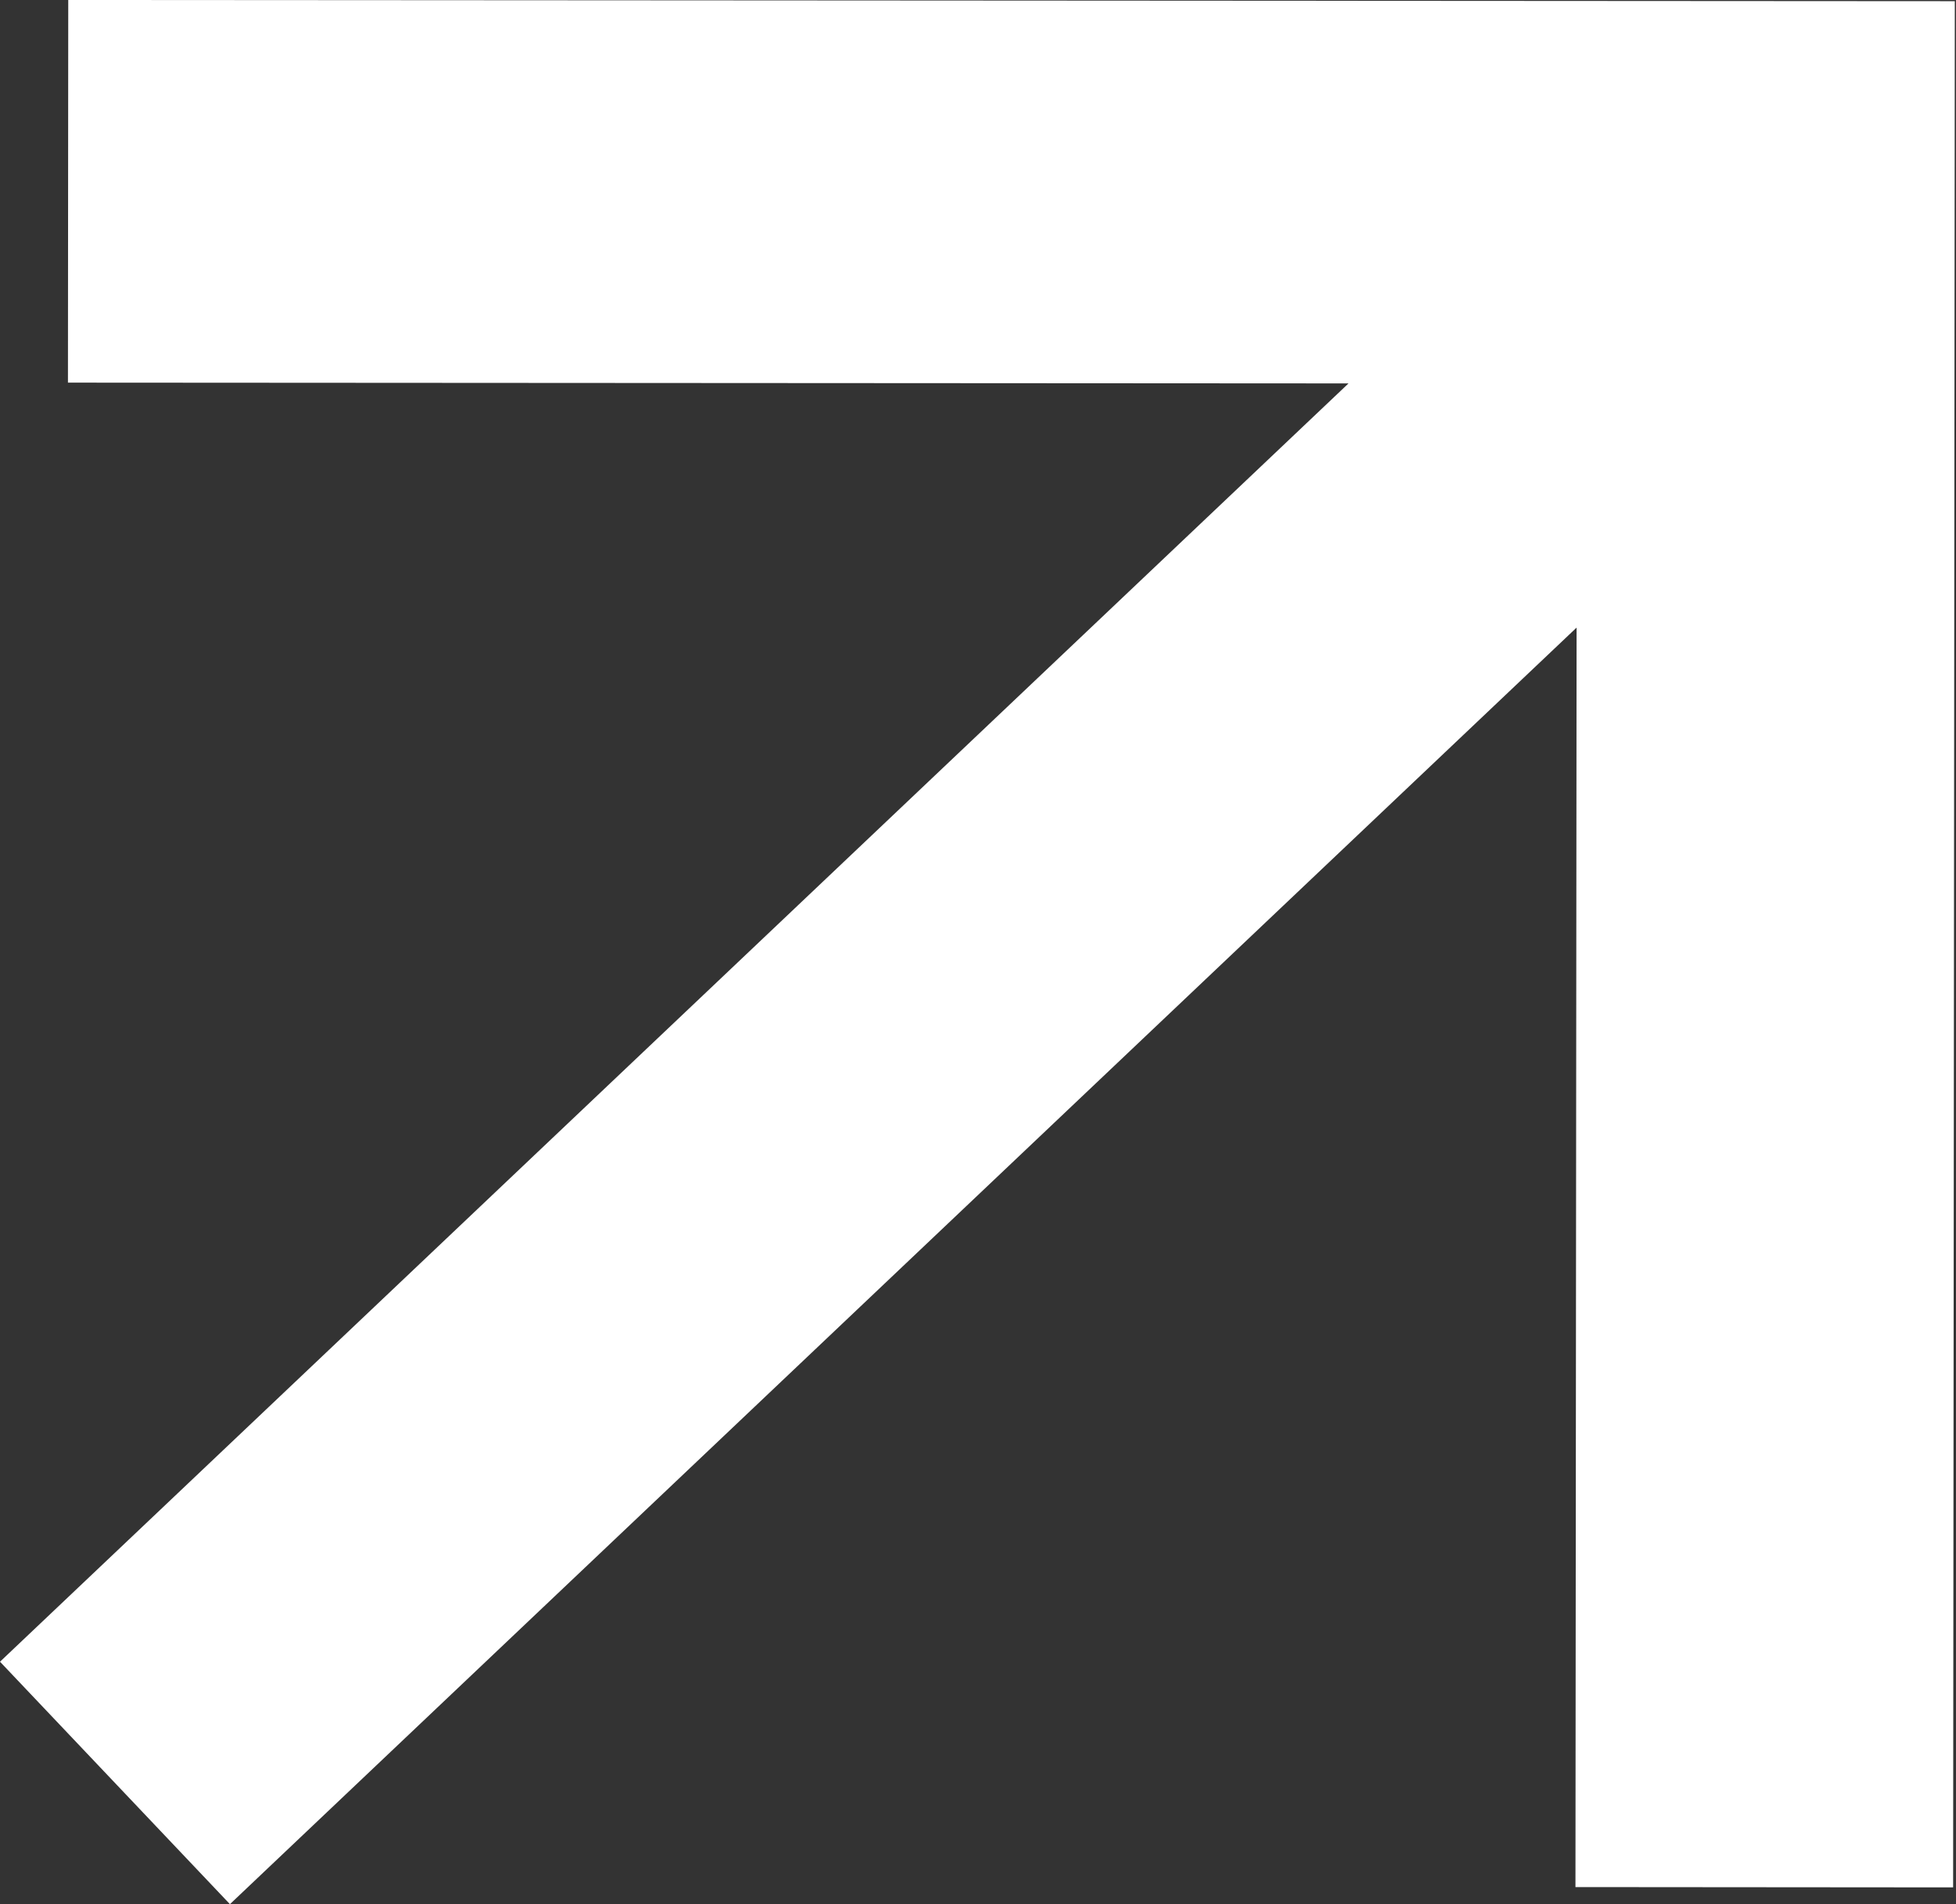 <svg width="38" height="37" viewBox="0 0 38 37" fill="none" xmlns="http://www.w3.org/2000/svg">
<rect x="0" y="0" width="38" height="37" fill="#333333" stroke="none"/>
<path fill-rule="evenodd" clip-rule="evenodd" d="M37.944 36.674L37.977 0.023L1.326 0L1.32 7.435L26.198 7.45L0 32.289L4.467 37L30.629 12.195L30.607 36.668L37.944 36.674Z" fill="#FFFFFF"/>
</svg>
